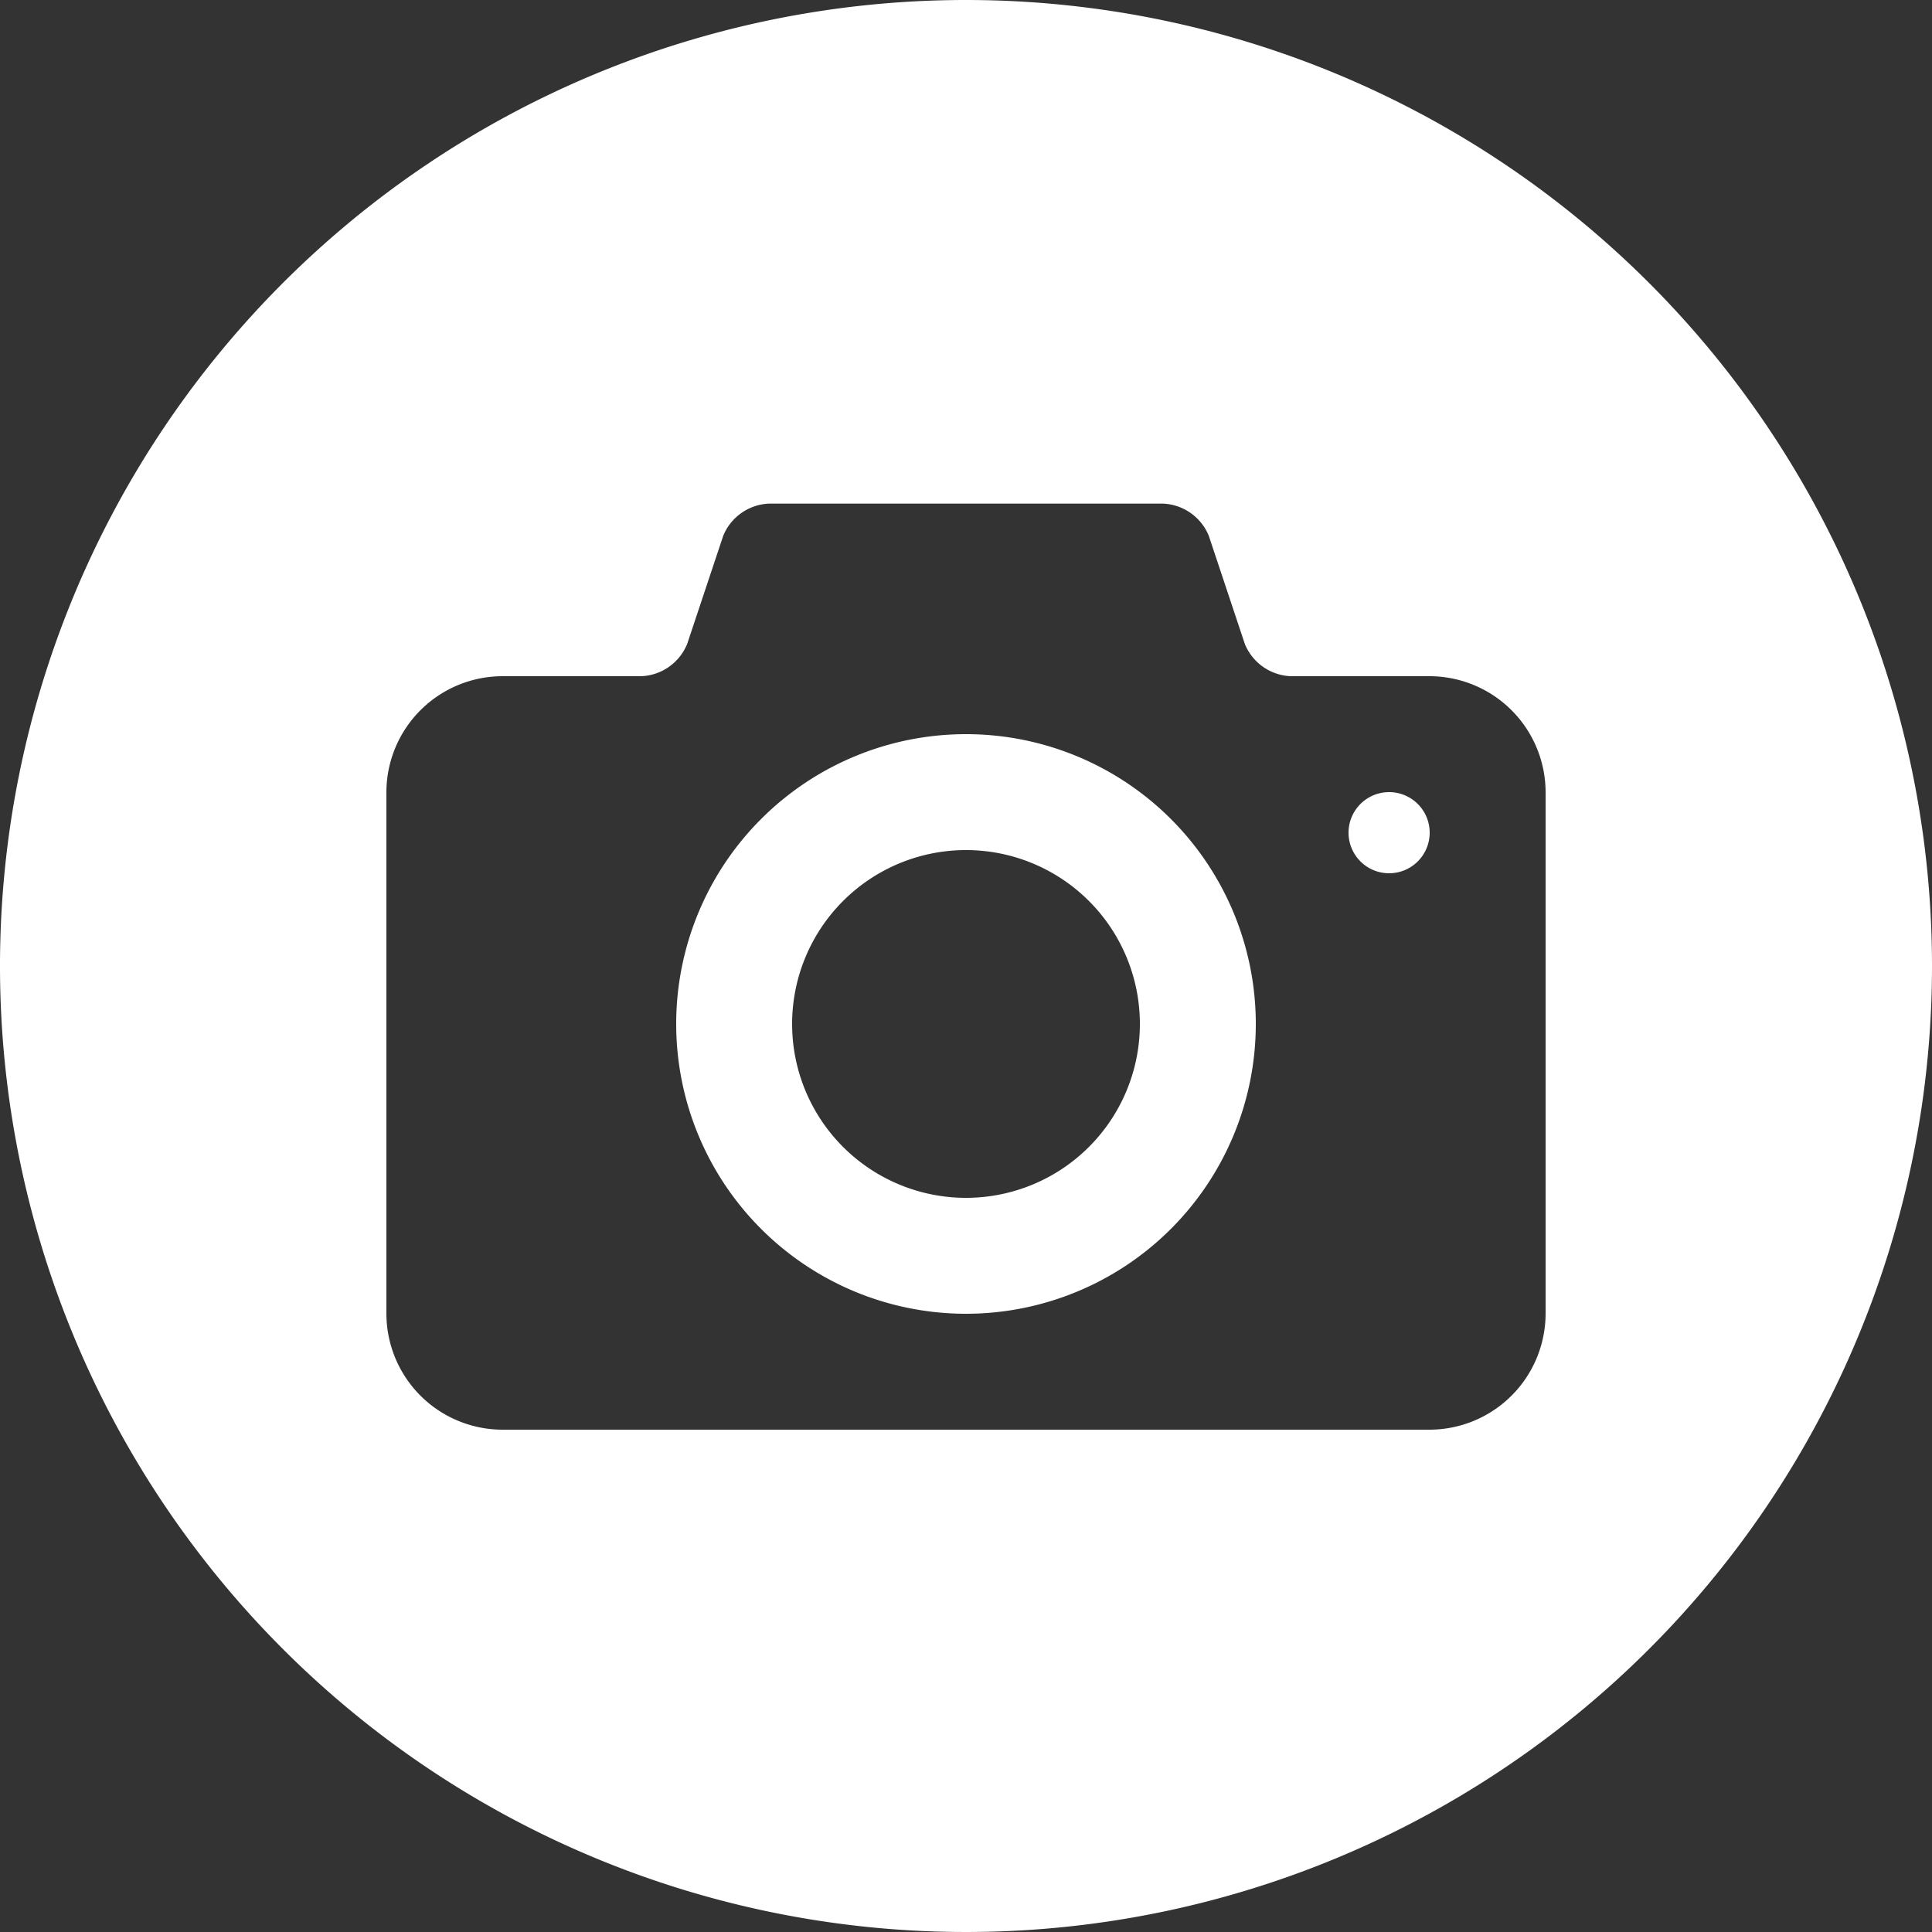 <svg xmlns="http://www.w3.org/2000/svg" viewBox="0 0 60 60"><rect x="0" y="0" width="60" height="60" fill="#333333" stroke="none"/><defs><style>.cls-1{fill:#fff;}</style></defs><title>자산 9</title><g id="레이어_2" data-name="레이어 2"><g id="레이어_1-2" data-name="레이어 1"><path class="cls-1" d="M30,0A30,30,0,1,0,60,30,30,30,0,0,0,30,0ZM48,40.8a3.61,3.61,0,0,1-3.6,3.6H15.6A3.61,3.61,0,0,1,12,40.8V24.6A3.61,3.61,0,0,1,15.6,21h4.32a1.61,1.61,0,0,0,1.42-1l1.12-3.36a1.61,1.61,0,0,1,1.42-1H36.12a1.61,1.61,0,0,1,1.42,1L38.66,20a1.61,1.61,0,0,0,1.42,1H44.4A3.61,3.61,0,0,1,48,24.6Z"/><path class="cls-1" d="M43.14,24.6a1.26,1.26,0,1,0,1.26,1.26A1.26,1.26,0,0,0,43.14,24.6Z"/><path class="cls-1" d="M30,22.8a9,9,0,1,0,9,9A9,9,0,0,0,30,22.8Zm0,14.4a5.4,5.4,0,1,1,5.4-5.4A5.4,5.4,0,0,1,30,37.2Z"/></g></g></svg>